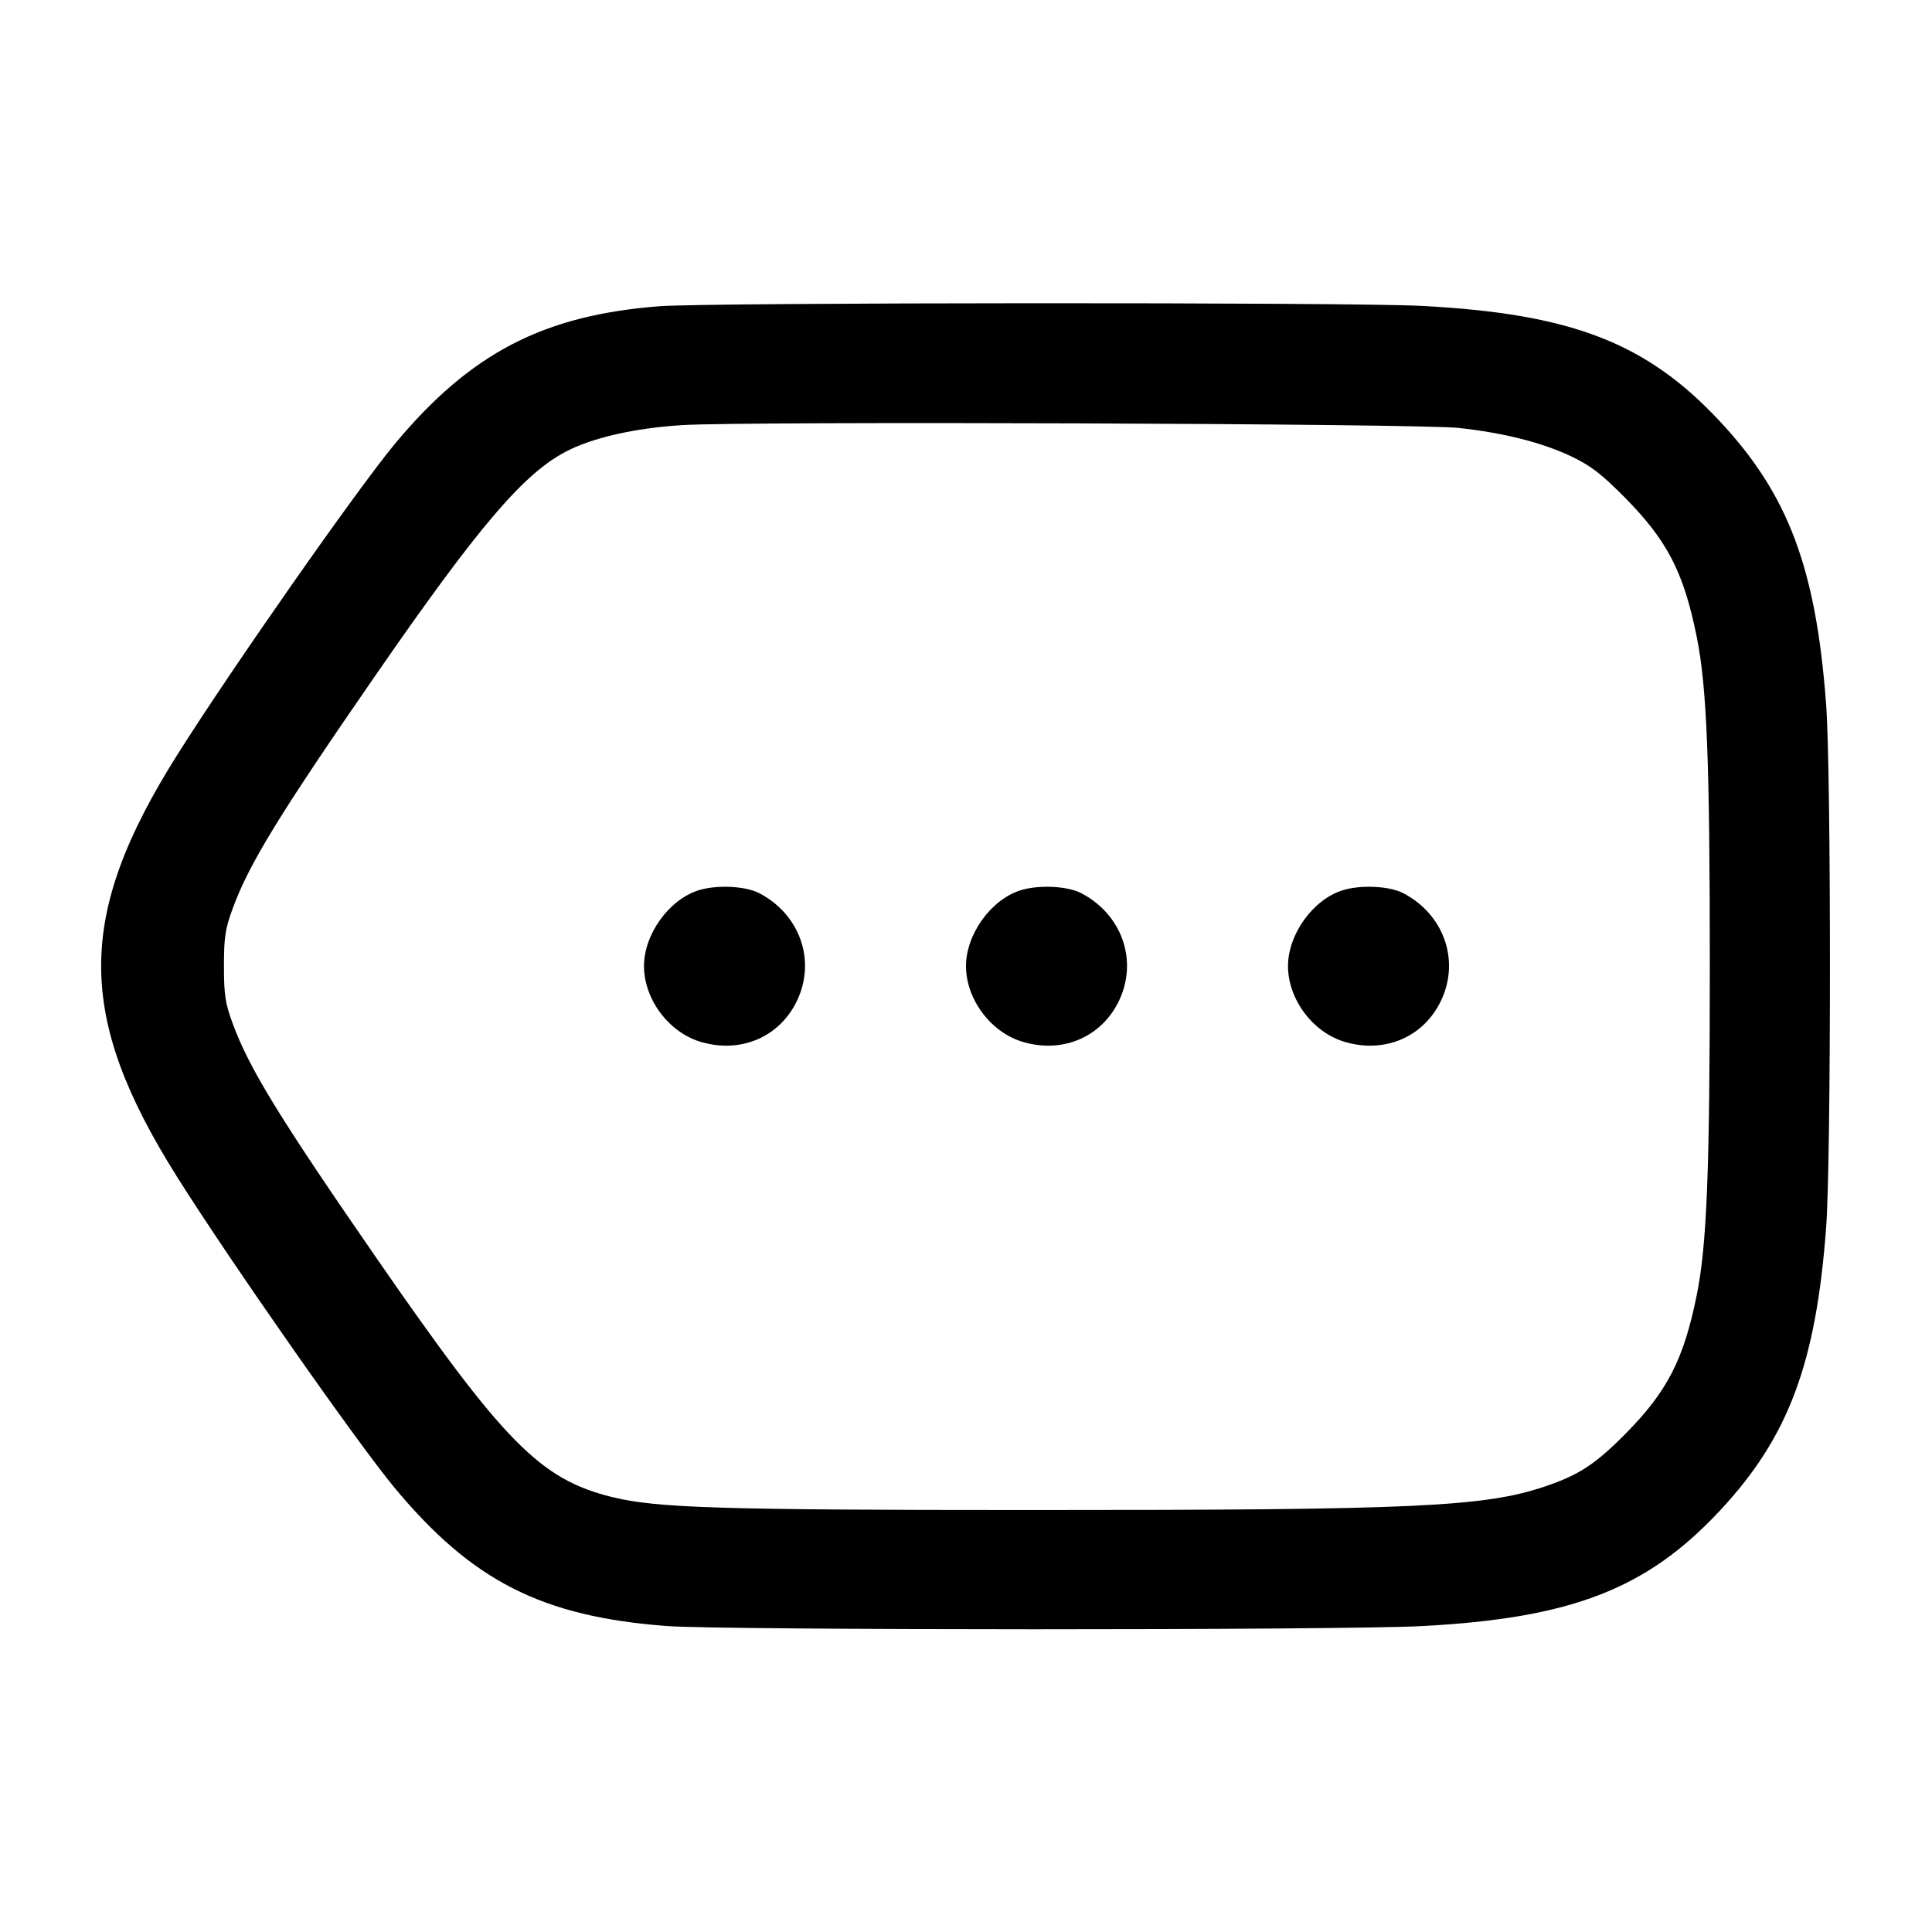 <svg fill="none" height="24" viewBox="0 0 24 24" width="24" xmlns="http://www.w3.org/2000/svg"><path d="M8.194 3.804 C 6.749 3.915,5.844 4.386,4.905 5.514 C 4.436 6.079,2.872 8.313,2.200 9.380 C 0.942 11.378,0.942 12.622,2.200 14.620 C 2.872 15.687,4.436 17.921,4.905 18.486 C 5.868 19.642,6.732 20.081,8.281 20.199 C 8.979 20.252,16.644 20.253,17.660 20.200 C 19.522 20.102,20.455 19.741,21.365 18.766 C 22.216 17.855,22.559 16.941,22.685 15.248 C 22.748 14.406,22.748 9.594,22.685 8.752 C 22.559 7.059,22.216 6.145,21.365 5.234 C 20.453 4.257,19.525 3.898,17.660 3.800 C 16.761 3.753,8.812 3.757,8.194 3.804 M18.120 5.316 C 18.682 5.377,19.156 5.497,19.520 5.670 C 19.758 5.783,19.893 5.887,20.180 6.176 C 20.712 6.714,20.914 7.105,21.077 7.909 C 21.203 8.529,21.240 9.451,21.240 12.000 C 21.240 14.549,21.203 15.471,21.077 16.091 C 20.916 16.885,20.713 17.282,20.200 17.803 C 19.824 18.185,19.616 18.322,19.199 18.463 C 18.441 18.720,17.591 18.759,12.800 18.758 C 8.941 18.758,8.155 18.733,7.604 18.597 C 6.708 18.375,6.265 17.925,4.671 15.620 C 3.473 13.887,3.093 13.268,2.891 12.715 C 2.798 12.464,2.782 12.357,2.782 12.000 C 2.782 11.643,2.798 11.536,2.891 11.285 C 3.093 10.732,3.473 10.113,4.671 8.380 C 5.937 6.550,6.497 5.891,7.024 5.613 C 7.353 5.439,7.879 5.318,8.474 5.281 C 9.257 5.231,17.617 5.261,18.120 5.316 M8.673 11.061 C 8.308 11.178,8.000 11.608,8.000 12.000 C 8.000 12.415,8.310 12.828,8.710 12.944 C 9.209 13.090,9.693 12.878,9.905 12.422 C 10.137 11.924,9.933 11.355,9.429 11.094 C 9.256 11.005,8.896 10.989,8.673 11.061 M12.673 11.061 C 12.308 11.178,12.000 11.608,12.000 12.000 C 12.000 12.415,12.310 12.828,12.710 12.944 C 13.209 13.090,13.693 12.878,13.905 12.422 C 14.137 11.924,13.933 11.355,13.429 11.094 C 13.256 11.005,12.896 10.989,12.673 11.061 M16.673 11.061 C 16.308 11.178,16.000 11.608,16.000 12.000 C 16.000 12.415,16.310 12.828,16.710 12.944 C 17.209 13.090,17.693 12.878,17.905 12.422 C 18.137 11.924,17.933 11.355,17.429 11.094 C 17.256 11.005,16.896 10.989,16.673 11.061 " stroke="none" fill-rule="evenodd" fill="black"></path></svg>